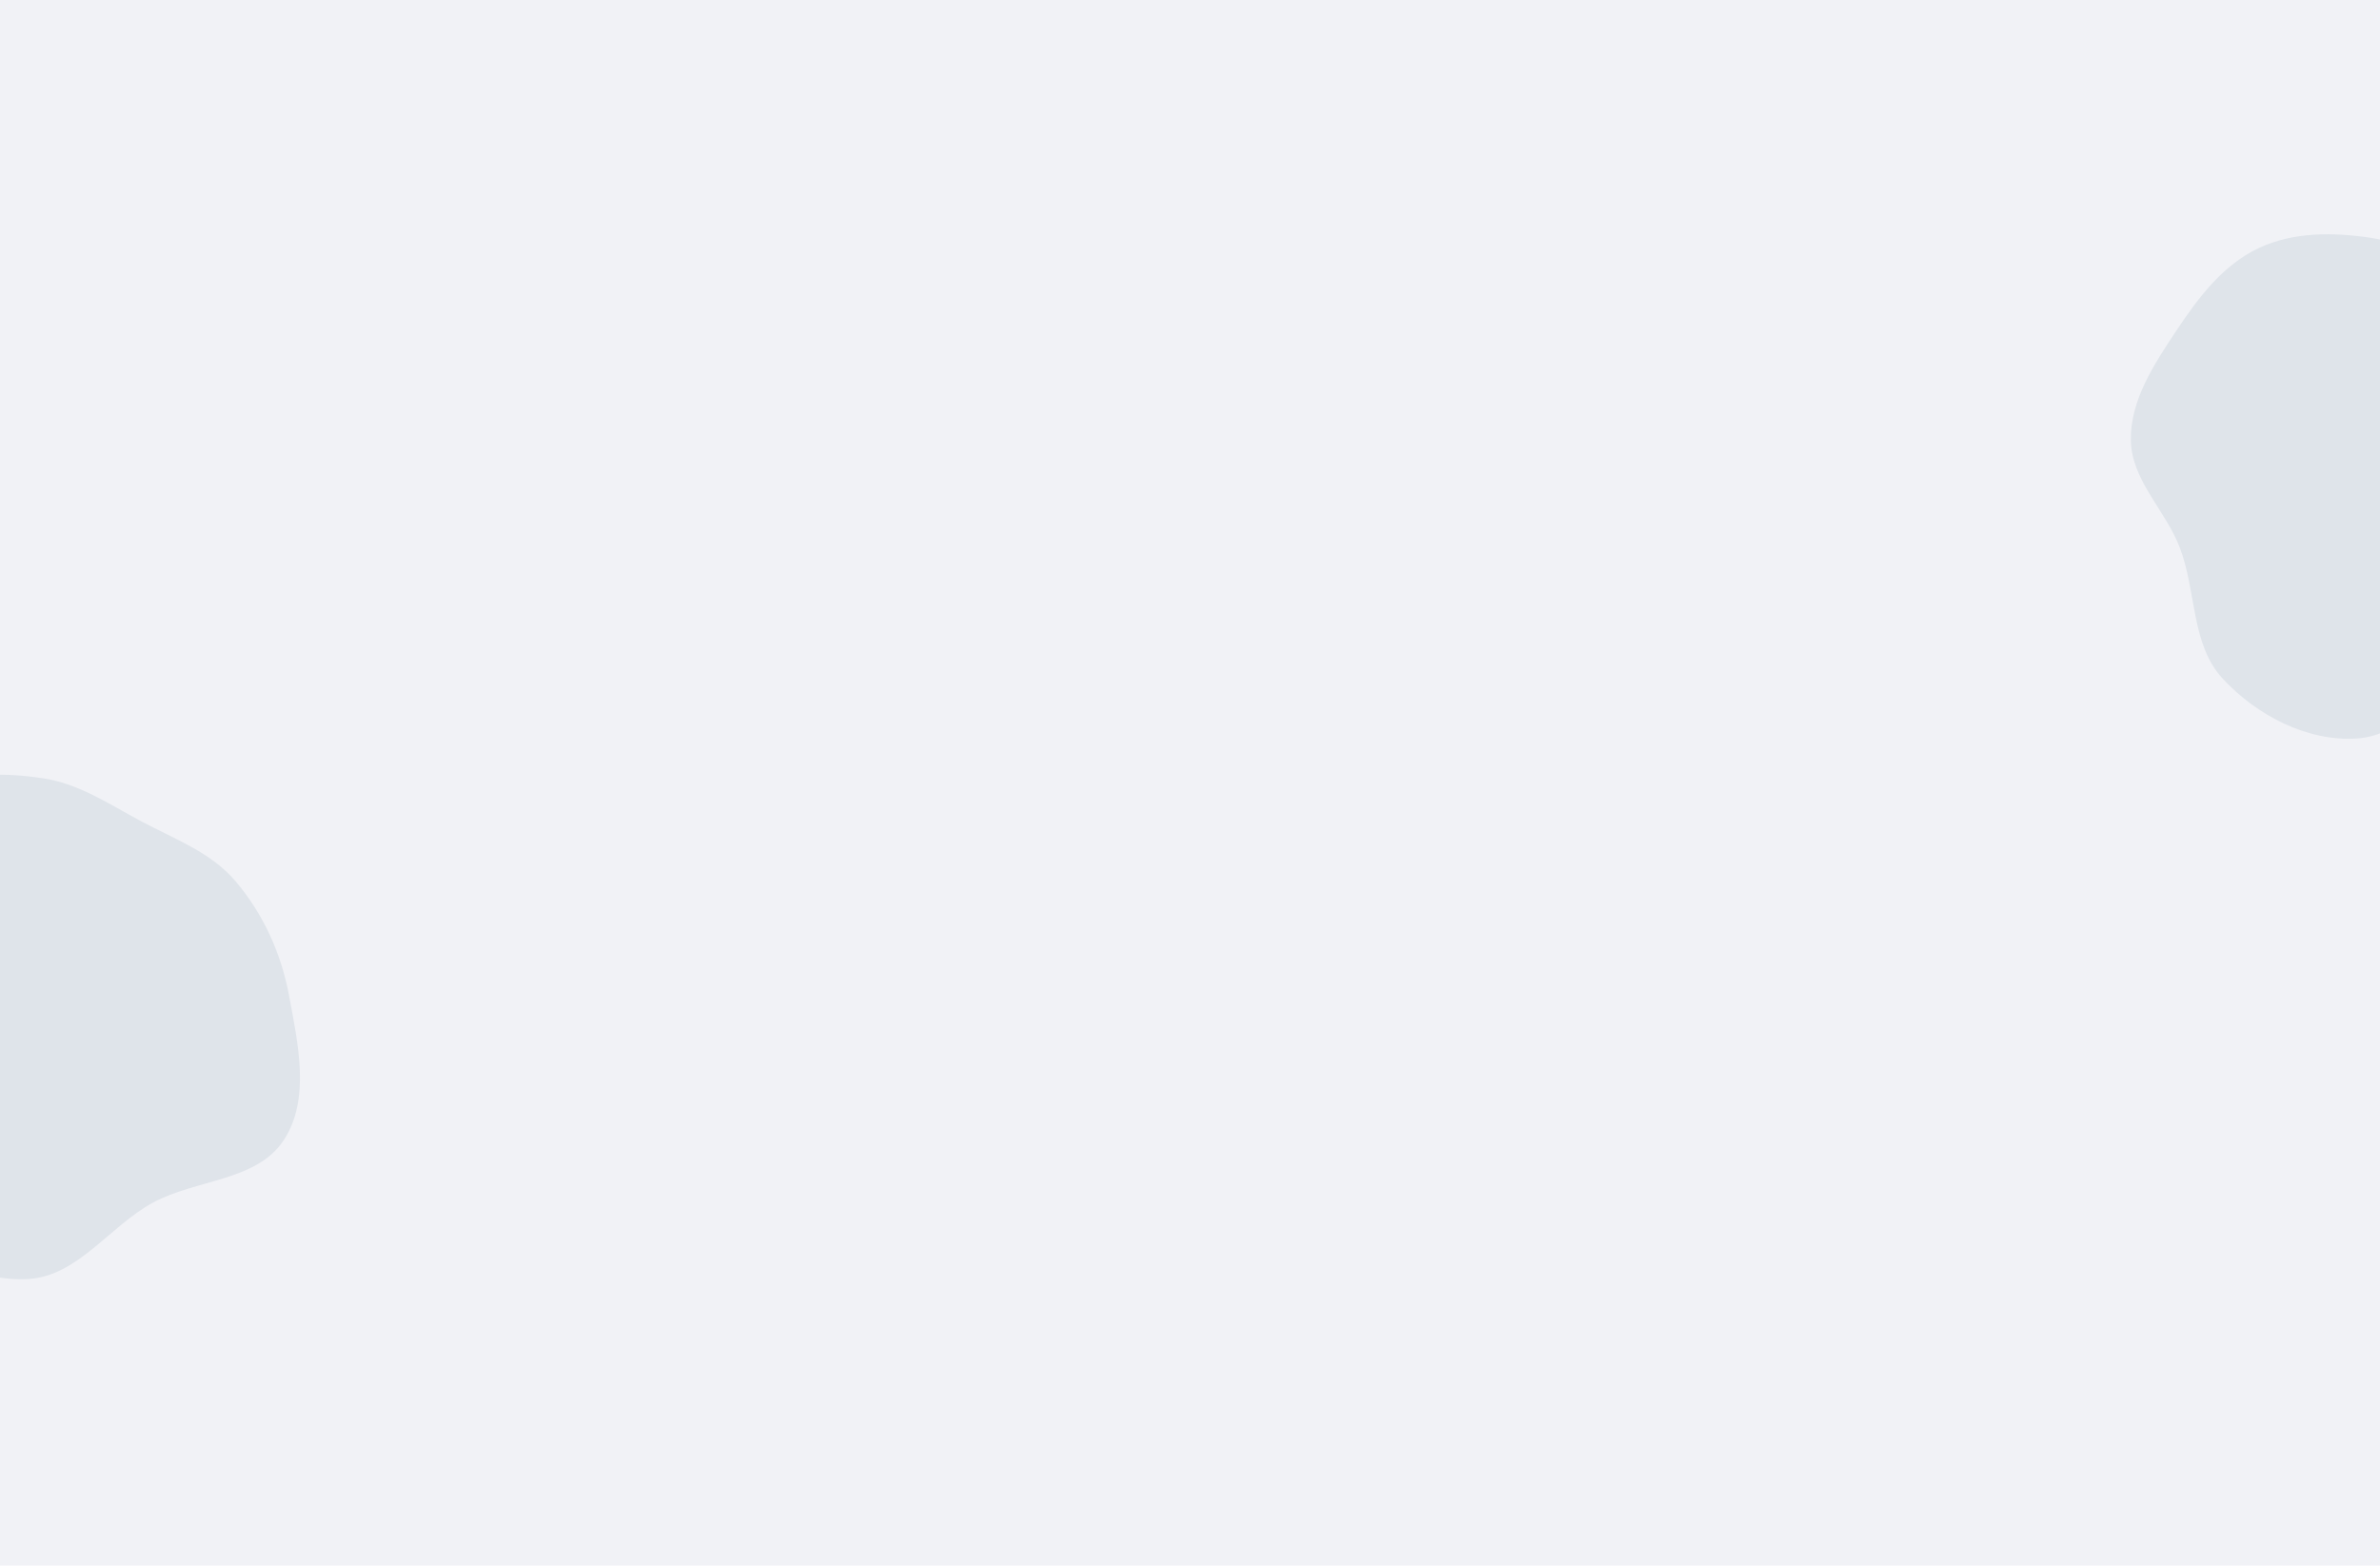 <svg width="1920" height="1263" viewBox="0 0 1920 1263" fill="none" xmlns="http://www.w3.org/2000/svg">
<rect width="1920" height="1263" fill="#F1F2F6"/>
<g filter="url(#filter0_i_515_210)">
<path d="M1913.21 175.957C1941.76 180.331 1965.74 196.564 1991.21 210.199C2018.33 224.718 2047.89 235.315 2067.86 258.744C2090.24 285.014 2104.79 316.964 2111.13 350.917C2118.41 389.919 2128.63 434.689 2106.88 467.844C2085.09 501.039 2036.17 499.297 2001.33 518.258C1966.31 537.313 1940.92 577.277 1901.15 579.796C1861.09 582.333 1820.35 560.937 1793.06 531.447C1767.42 503.74 1771.99 460.821 1758.41 425.569C1746.84 395.515 1719.48 371.375 1719.01 339.165C1718.53 306.614 1737.86 277.65 1755.86 250.548C1773.42 224.105 1793.25 197.842 1821.91 184.256C1850.01 170.935 1882.48 171.248 1913.21 175.957Z" fill="#DFE4EA"/>
</g>
<g filter="url(#filter1_i_515_210)">
<path d="M35.211 611.957C63.758 616.331 87.743 632.564 113.214 646.199C140.334 660.718 169.892 671.315 189.857 694.744C212.244 721.014 226.793 752.964 233.129 786.917C240.406 825.919 250.631 870.689 228.875 903.844C207.094 937.039 158.17 935.297 123.326 954.258C88.31 973.313 62.92 1013.28 23.151 1015.8C-16.911 1018.33 -57.647 996.937 -84.94 967.447C-110.584 939.74 -106.011 896.821 -119.587 861.569C-131.162 831.515 -158.522 807.375 -158.991 775.165C-159.466 742.614 -140.143 713.65 -122.14 686.548C-104.575 660.105 -84.749 633.842 -56.09 620.256C-27.989 606.935 4.48 607.248 35.211 611.957Z" fill="#DFE4EA"/>
</g>
<defs>
<filter id="filter0_i_515_210" x="1719" y="173" width="401" height="423" filterUnits="userSpaceOnUse" color-interpolation-filters="sRGB">
<feFlood flood-opacity="0" result="BackgroundImageFix"/>
<feBlend mode="normal" in="SourceGraphic" in2="BackgroundImageFix" result="shape"/>
<feColorMatrix in="SourceAlpha" type="matrix" values="0 0 0 0 0 0 0 0 0 0 0 0 0 0 0 0 0 0 127 0" result="hardAlpha"/>
<feOffset dy="16"/>
<feGaussianBlur stdDeviation="16"/>
<feComposite in2="hardAlpha" operator="arithmetic" k2="-1" k3="1"/>
<feColorMatrix type="matrix" values="0 0 0 0 0 0 0 0 0 0 0 0 0 0 0 0 0 0 0.1 0"/>
<feBlend mode="normal" in2="shape" result="effect1_innerShadow_515_210"/>
</filter>
<filter id="filter1_i_515_210" x="-159" y="609" width="401" height="423" filterUnits="userSpaceOnUse" color-interpolation-filters="sRGB">
<feFlood flood-opacity="0" result="BackgroundImageFix"/>
<feBlend mode="normal" in="SourceGraphic" in2="BackgroundImageFix" result="shape"/>
<feColorMatrix in="SourceAlpha" type="matrix" values="0 0 0 0 0 0 0 0 0 0 0 0 0 0 0 0 0 0 127 0" result="hardAlpha"/>
<feOffset dy="16"/>
<feGaussianBlur stdDeviation="16"/>
<feComposite in2="hardAlpha" operator="arithmetic" k2="-1" k3="1"/>
<feColorMatrix type="matrix" values="0 0 0 0 0 0 0 0 0 0 0 0 0 0 0 0 0 0 0.1 0"/>
<feBlend mode="normal" in2="shape" result="effect1_innerShadow_515_210"/>
</filter>
</defs>
</svg>
